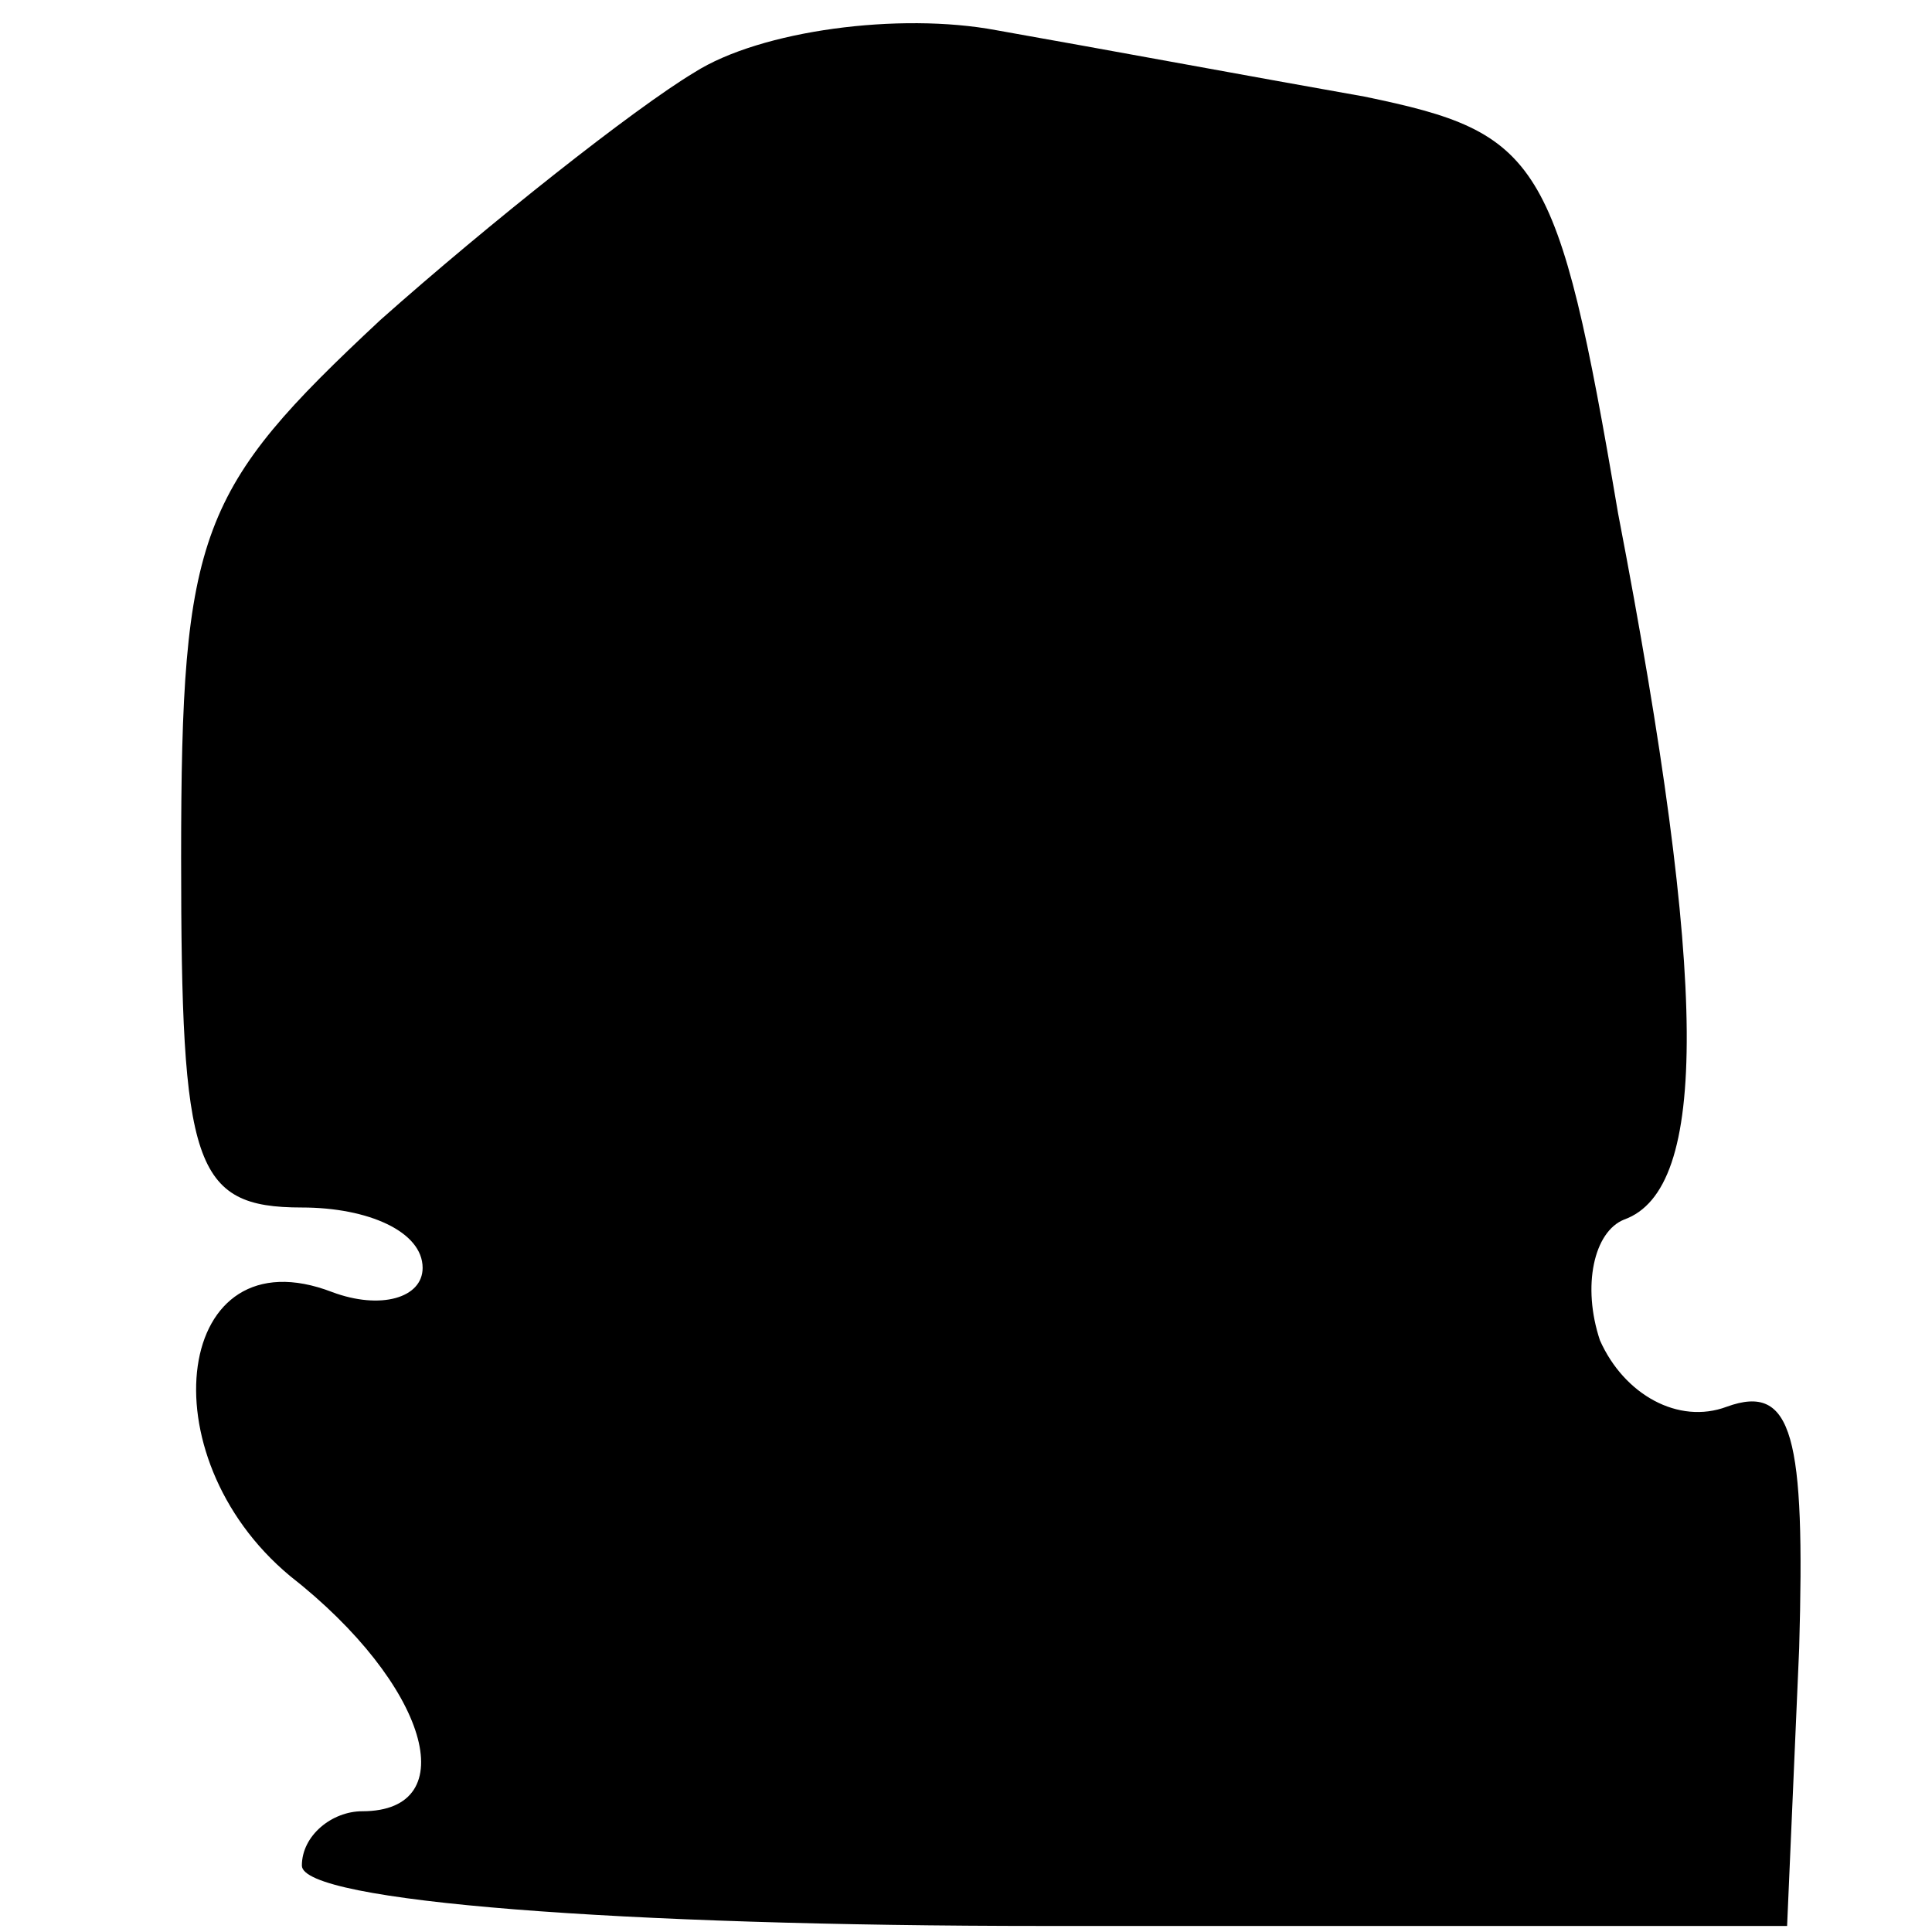 <?xml version="1.0" standalone="no"?>
<!DOCTYPE svg PUBLIC "-//W3C//DTD SVG 20010904//EN"
 "http://www.w3.org/TR/2001/REC-SVG-20010904/DTD/svg10.dtd">
<svg version="1.0" xmlns="http://www.w3.org/2000/svg"
 width="32pt" height="32pt" viewBox="0 0 32 32"
 preserveAspectRatio="xMidYMid meet">
<g transform="translate(0,32) scale(0.1,-0.1)"
fill="#000000" stroke="none">
<path fill="#000000" stroke="none" d="M115 308 c-10 -6 -34 -25 -52 -41 -30
-28 -33 -35 -33 -89 0 -51 2 -58 20 -58 11 0 20 -4 20 -10 0 -5 -7 -7 -15 -4
-26 10 -31 -27 -7 -47 23 -18 29 -39 12 -39 -5 0 -10 -4 -10 -9 0 -6 53 -10
123 -10 l123 0 2 46 c1 35 -1 44 -12 40 -8 -3 -17 2 -21 11 -3 9 -1 18 4 20
14 5 14 39 -1 117 -10 59 -13 63 -42 69 -17 3 -44 8 -61 11 -16 3 -39 0 -50
-7z"/>
</g>
</svg>

